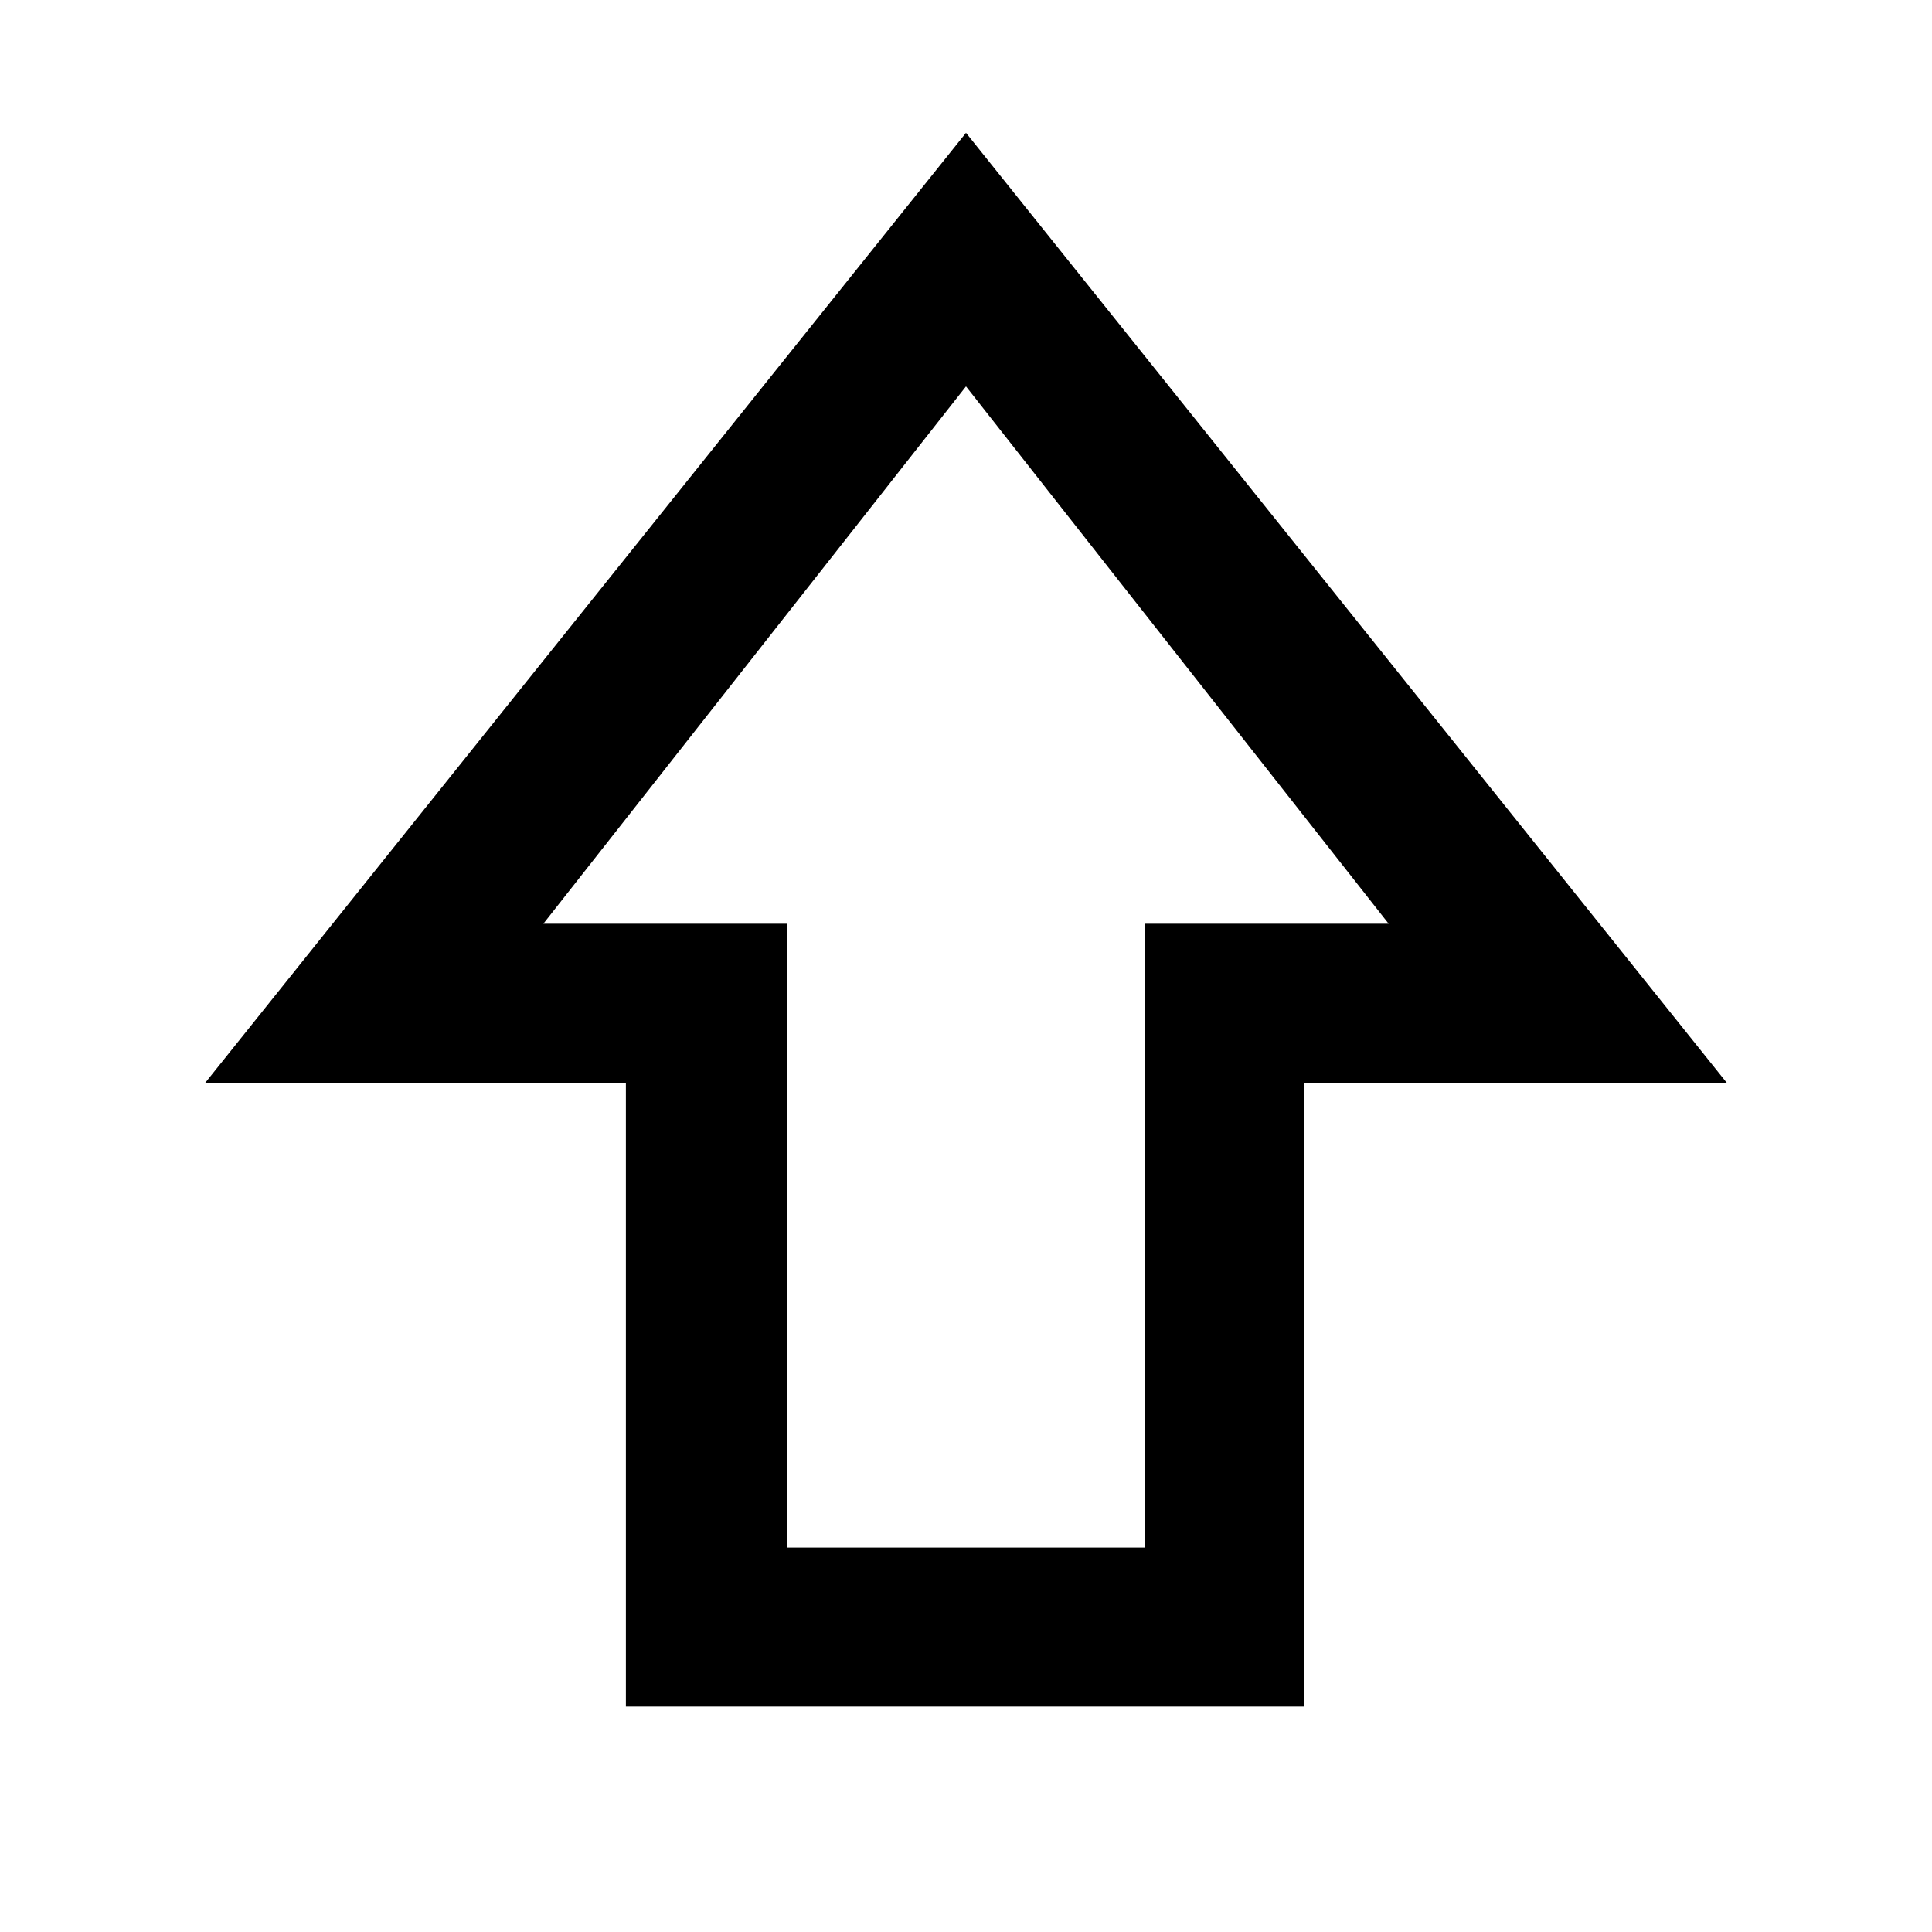 <svg xmlns="http://www.w3.org/2000/svg" width="48" height="48" viewBox="0 0 48 48"><path d="M15.55 42.4V26.9H5.1L24 3.3l18.9 23.6H32.4v15.5Zm4-3.95h8.9v-15.5h6.05L24 9.6 13.5 22.95h6.05ZM24 22.95Z"/></svg>